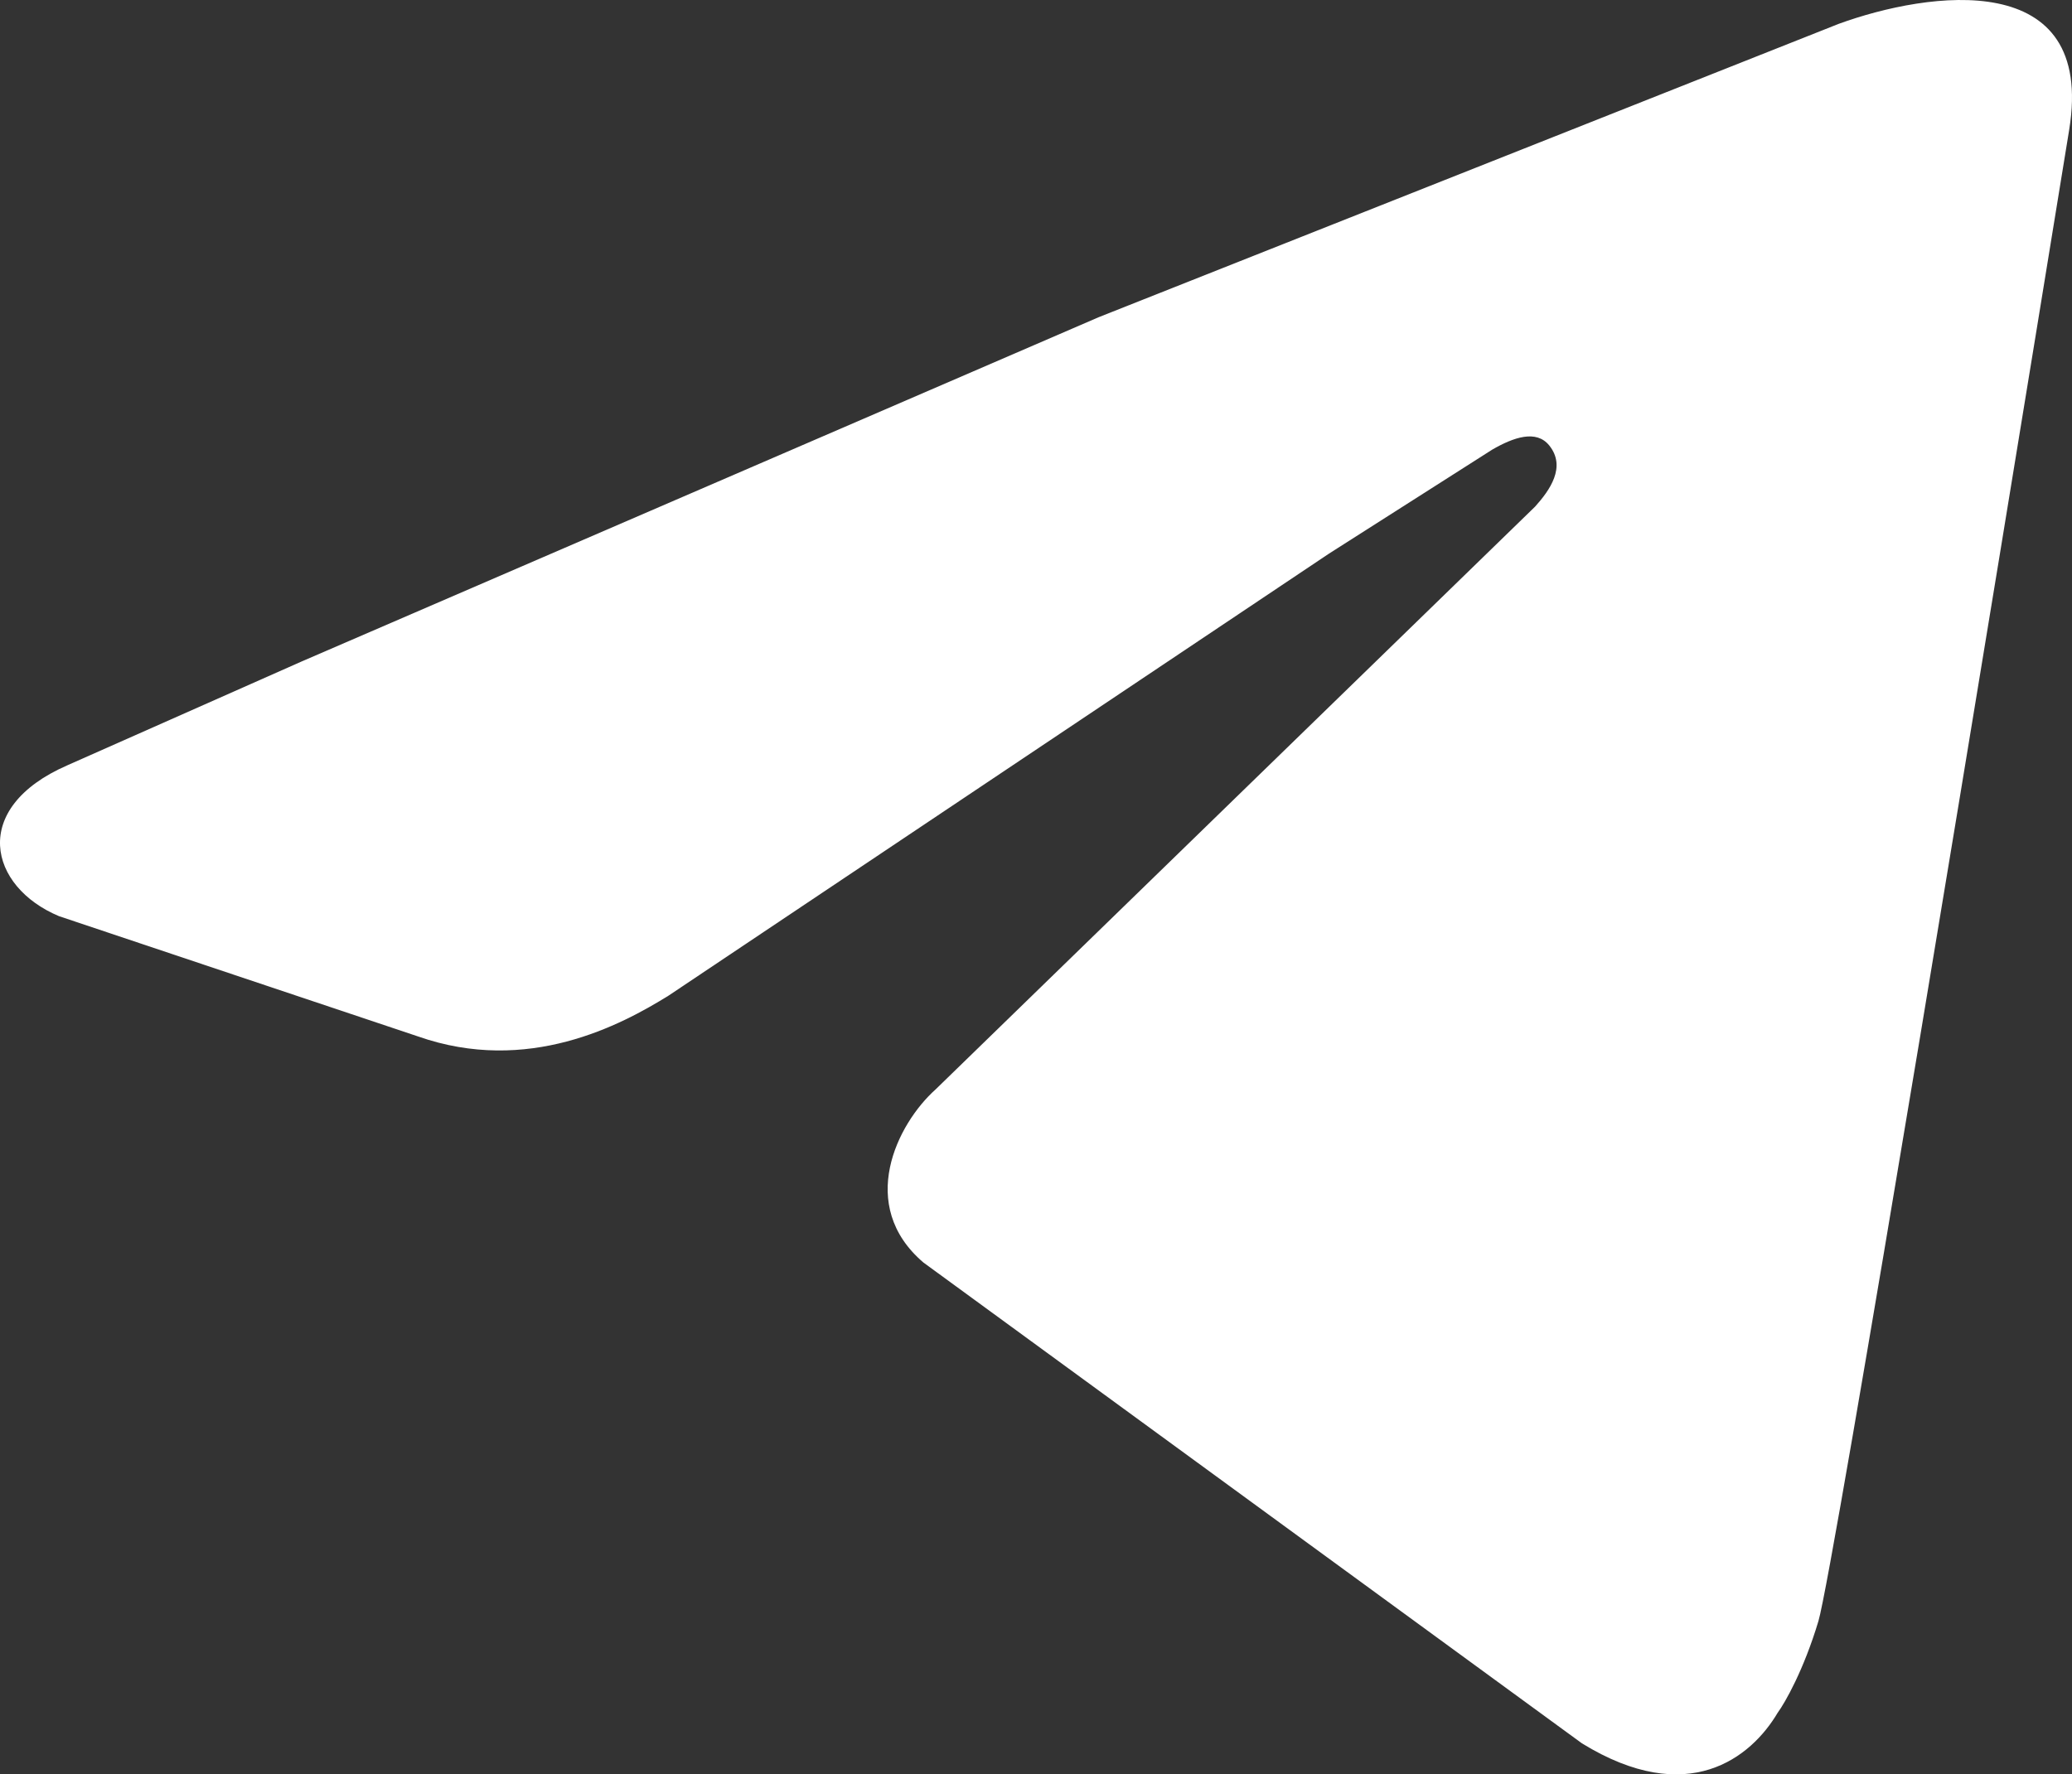 <svg width="509" height="436" viewBox="0 0 509 436" fill="none" xmlns="http://www.w3.org/2000/svg">
<rect x="0" y="0" width="509" height="436" fill="#333333" stroke="none"/>
<path d="M366.577 110.481L326.51 136.013L164.241 244.643C152.622 251.852 129.684 264.167 102.639 254.655L14.491 225.119C-2.738 217.91 -7.543 198.586 16.494 188.073L74.09 162.541L269.914 77.936L451.716 5.85C473.752 -2.164 514.816 -8.171 508.31 31.882C489.278 149.028 450.313 386.323 446.707 398.338C443.101 410.353 438.527 418.362 436.691 420.866C430.18 431.879 414.654 444.395 388.611 428.375L226.845 310.228C210.418 296.211 220.332 276.186 229.85 267.675L377.094 124.497C380.7 120.492 384.814 114.745 380.6 109.48C377.395 105.475 371.782 107.476 366.577 110.481Z" fill="white"/>
</svg>
